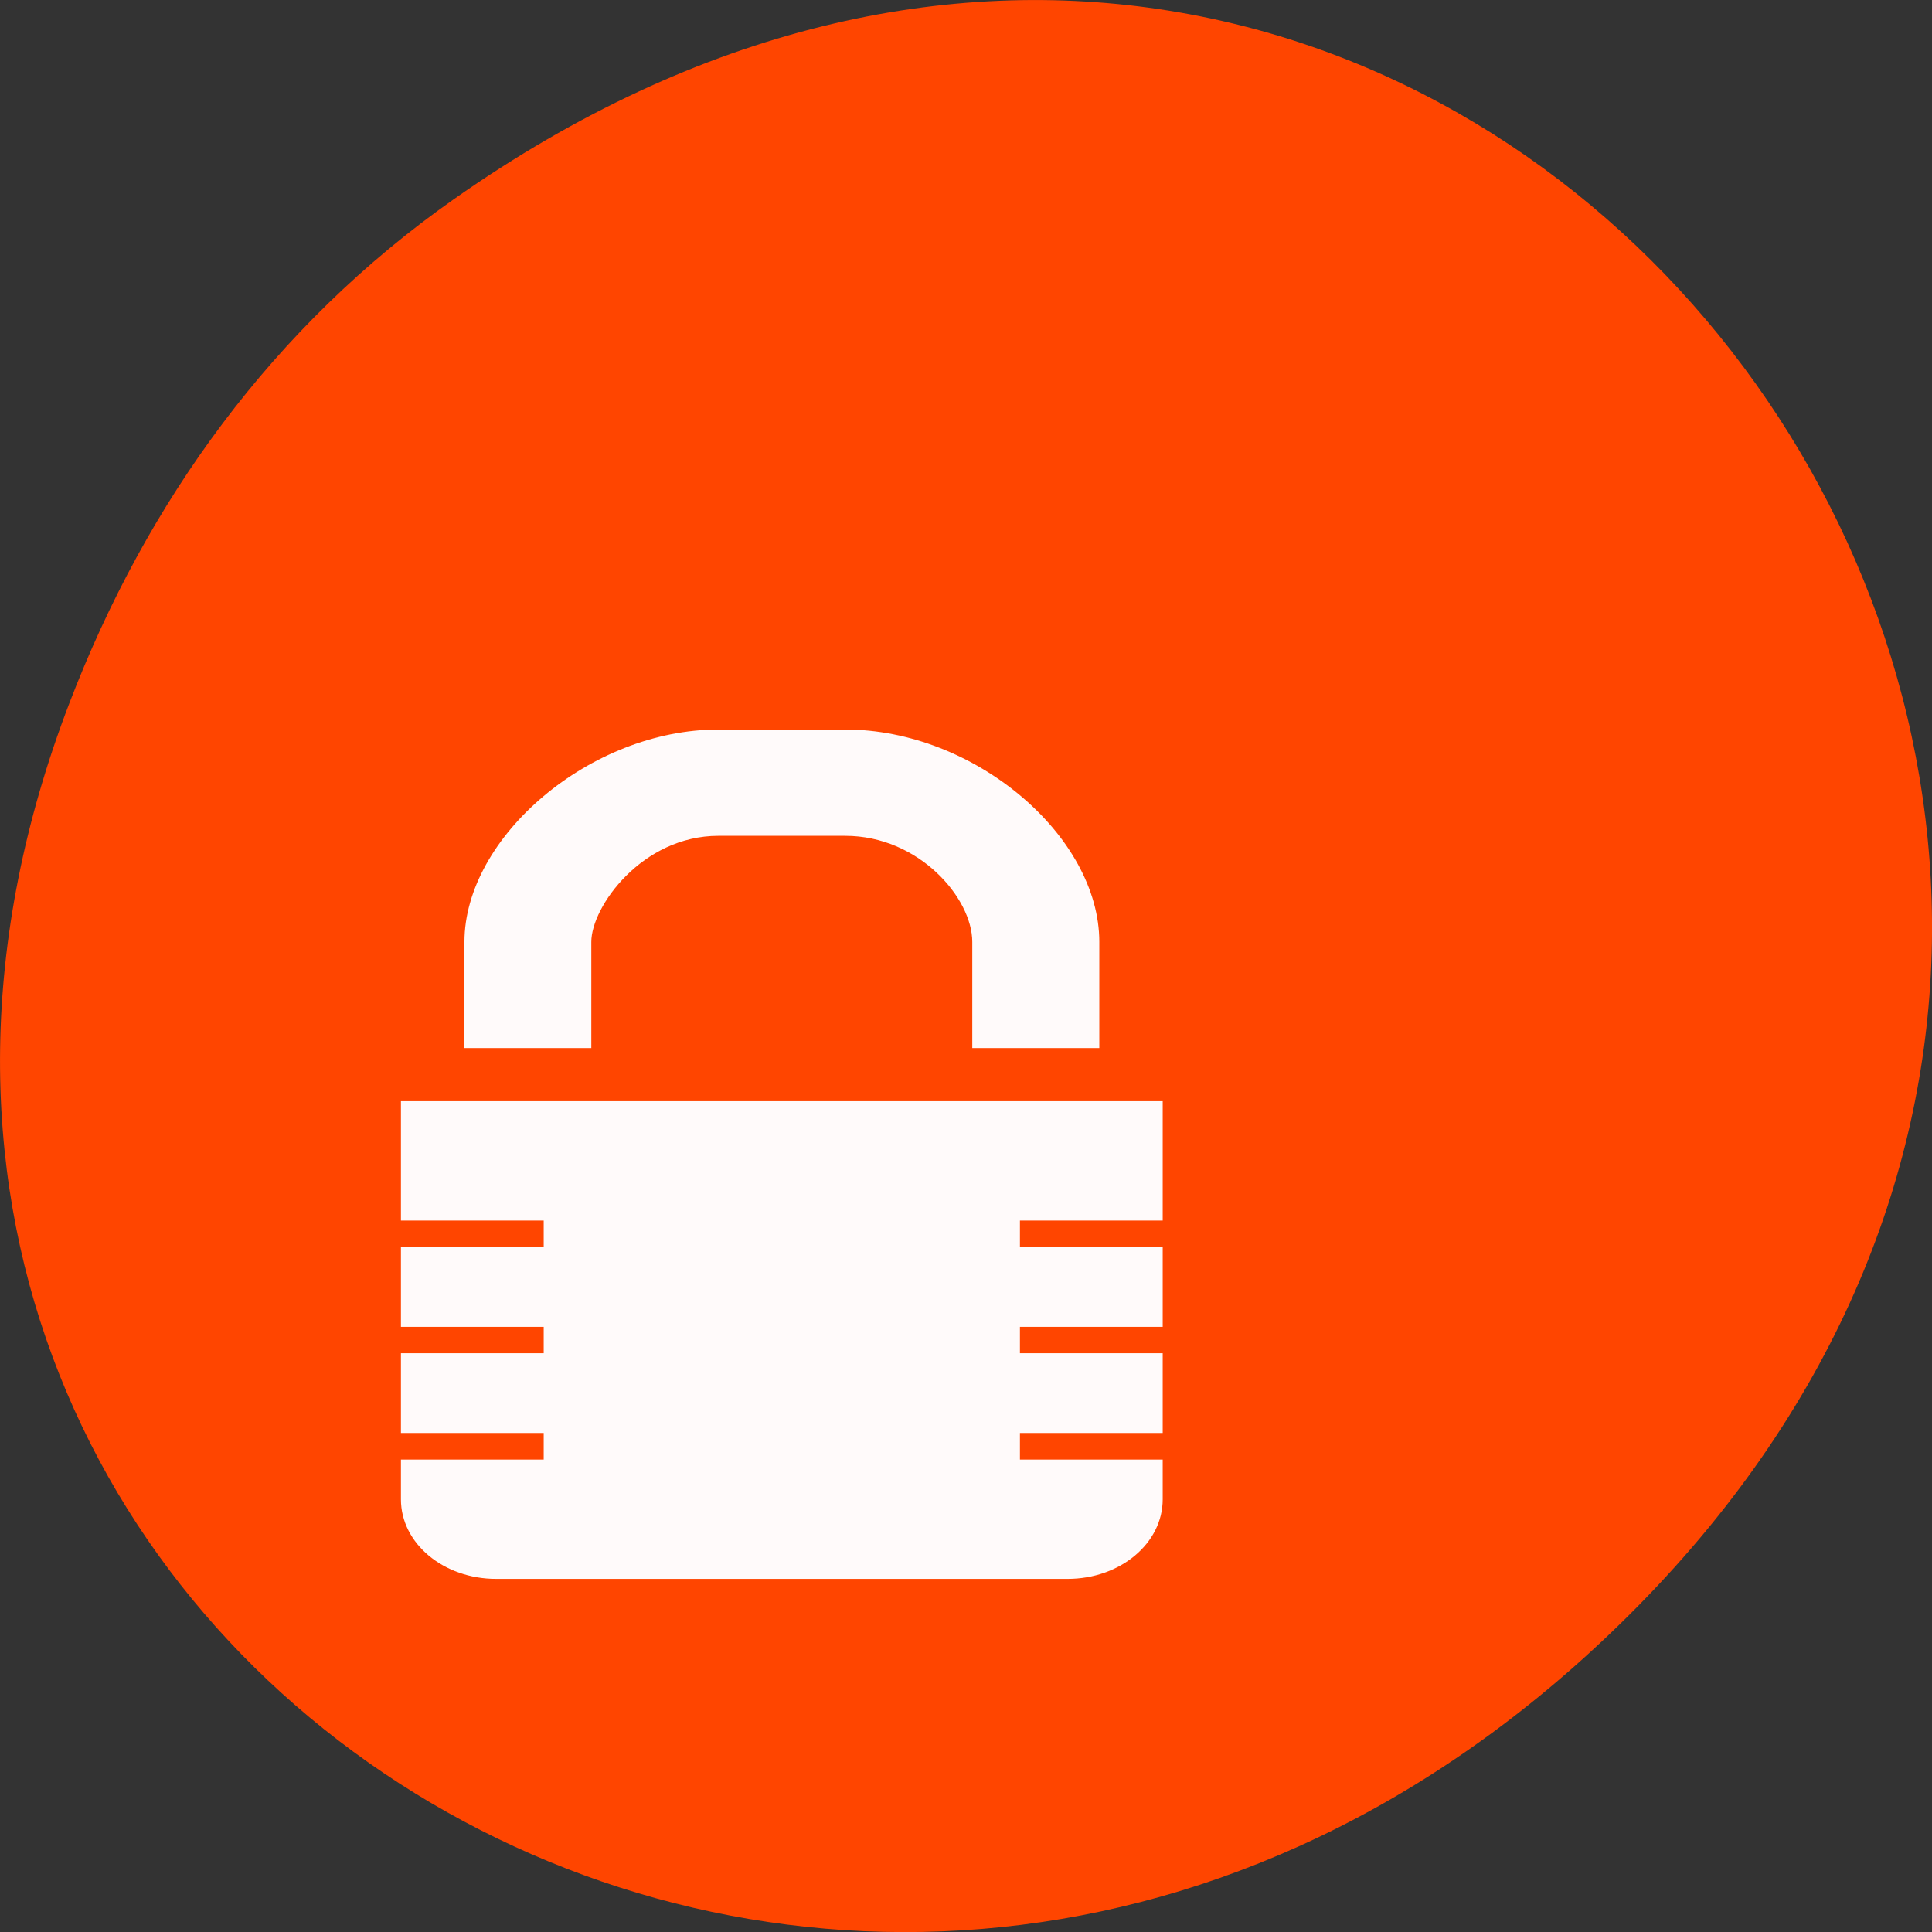 
<svg xmlns="http://www.w3.org/2000/svg" xmlns:xlink="http://www.w3.org/1999/xlink" width="48px" height="48px" viewBox="0 0 48 48" version="1.1">
<rect x="0" y="0" width="48" height="48" fill="#333333" stroke="none"/>
<g id="surface1">
<path style=" stroke:none;fill-rule:nonzero;fill:rgb(100%,27.059%,0%);fill-opacity:1;" d="M 11.281 4.945 C 35.832 -12.312 60.707 19.562 40.703 39.895 C 21.855 59.051 -7.426 41.293 1.73 17.453 C 3.637 12.48 6.773 8.113 11.281 4.945 Z M 11.281 4.945 "/>
<path style=" stroke:none;fill-rule:nonzero;fill:rgb(100%,98.039%,98.039%);fill-opacity:1;" d="M 17.848 18.125 C 14.66 18.125 11.539 20.797 11.539 23.402 L 11.539 26.039 L 27.312 26.039 L 27.312 23.402 C 27.312 20.77 24.215 18.125 21 18.125 Z M 17.848 20.766 L 21 20.766 C 22.828 20.766 24.156 22.309 24.156 23.402 L 24.156 26.039 L 14.691 26.039 L 14.691 23.402 C 14.691 22.523 15.957 20.766 17.848 20.766 Z M 17.848 20.766 "/>
<path style=" stroke:none;fill-rule:nonzero;fill:rgb(100%,98.039%,98.039%);fill-opacity:1;" d="M 9.961 27.359 L 9.961 30.324 L 13.508 30.324 L 13.508 30.984 L 9.961 30.984 L 9.961 32.965 L 13.508 32.965 L 13.508 33.621 L 9.961 33.621 L 9.961 35.602 L 13.508 35.602 L 13.508 36.262 L 9.961 36.262 L 9.961 37.25 C 9.961 38.344 11.016 39.227 12.328 39.227 L 26.523 39.227 C 27.832 39.227 28.887 38.344 28.887 37.25 L 28.887 36.262 L 25.34 36.262 L 25.34 35.602 L 28.887 35.602 L 28.887 33.621 L 25.34 33.621 L 25.34 32.965 L 28.887 32.965 L 28.887 30.984 L 25.34 30.984 L 25.34 30.324 L 28.887 30.324 L 28.887 27.359 Z M 9.961 27.359 "/>
</g>
</svg>
